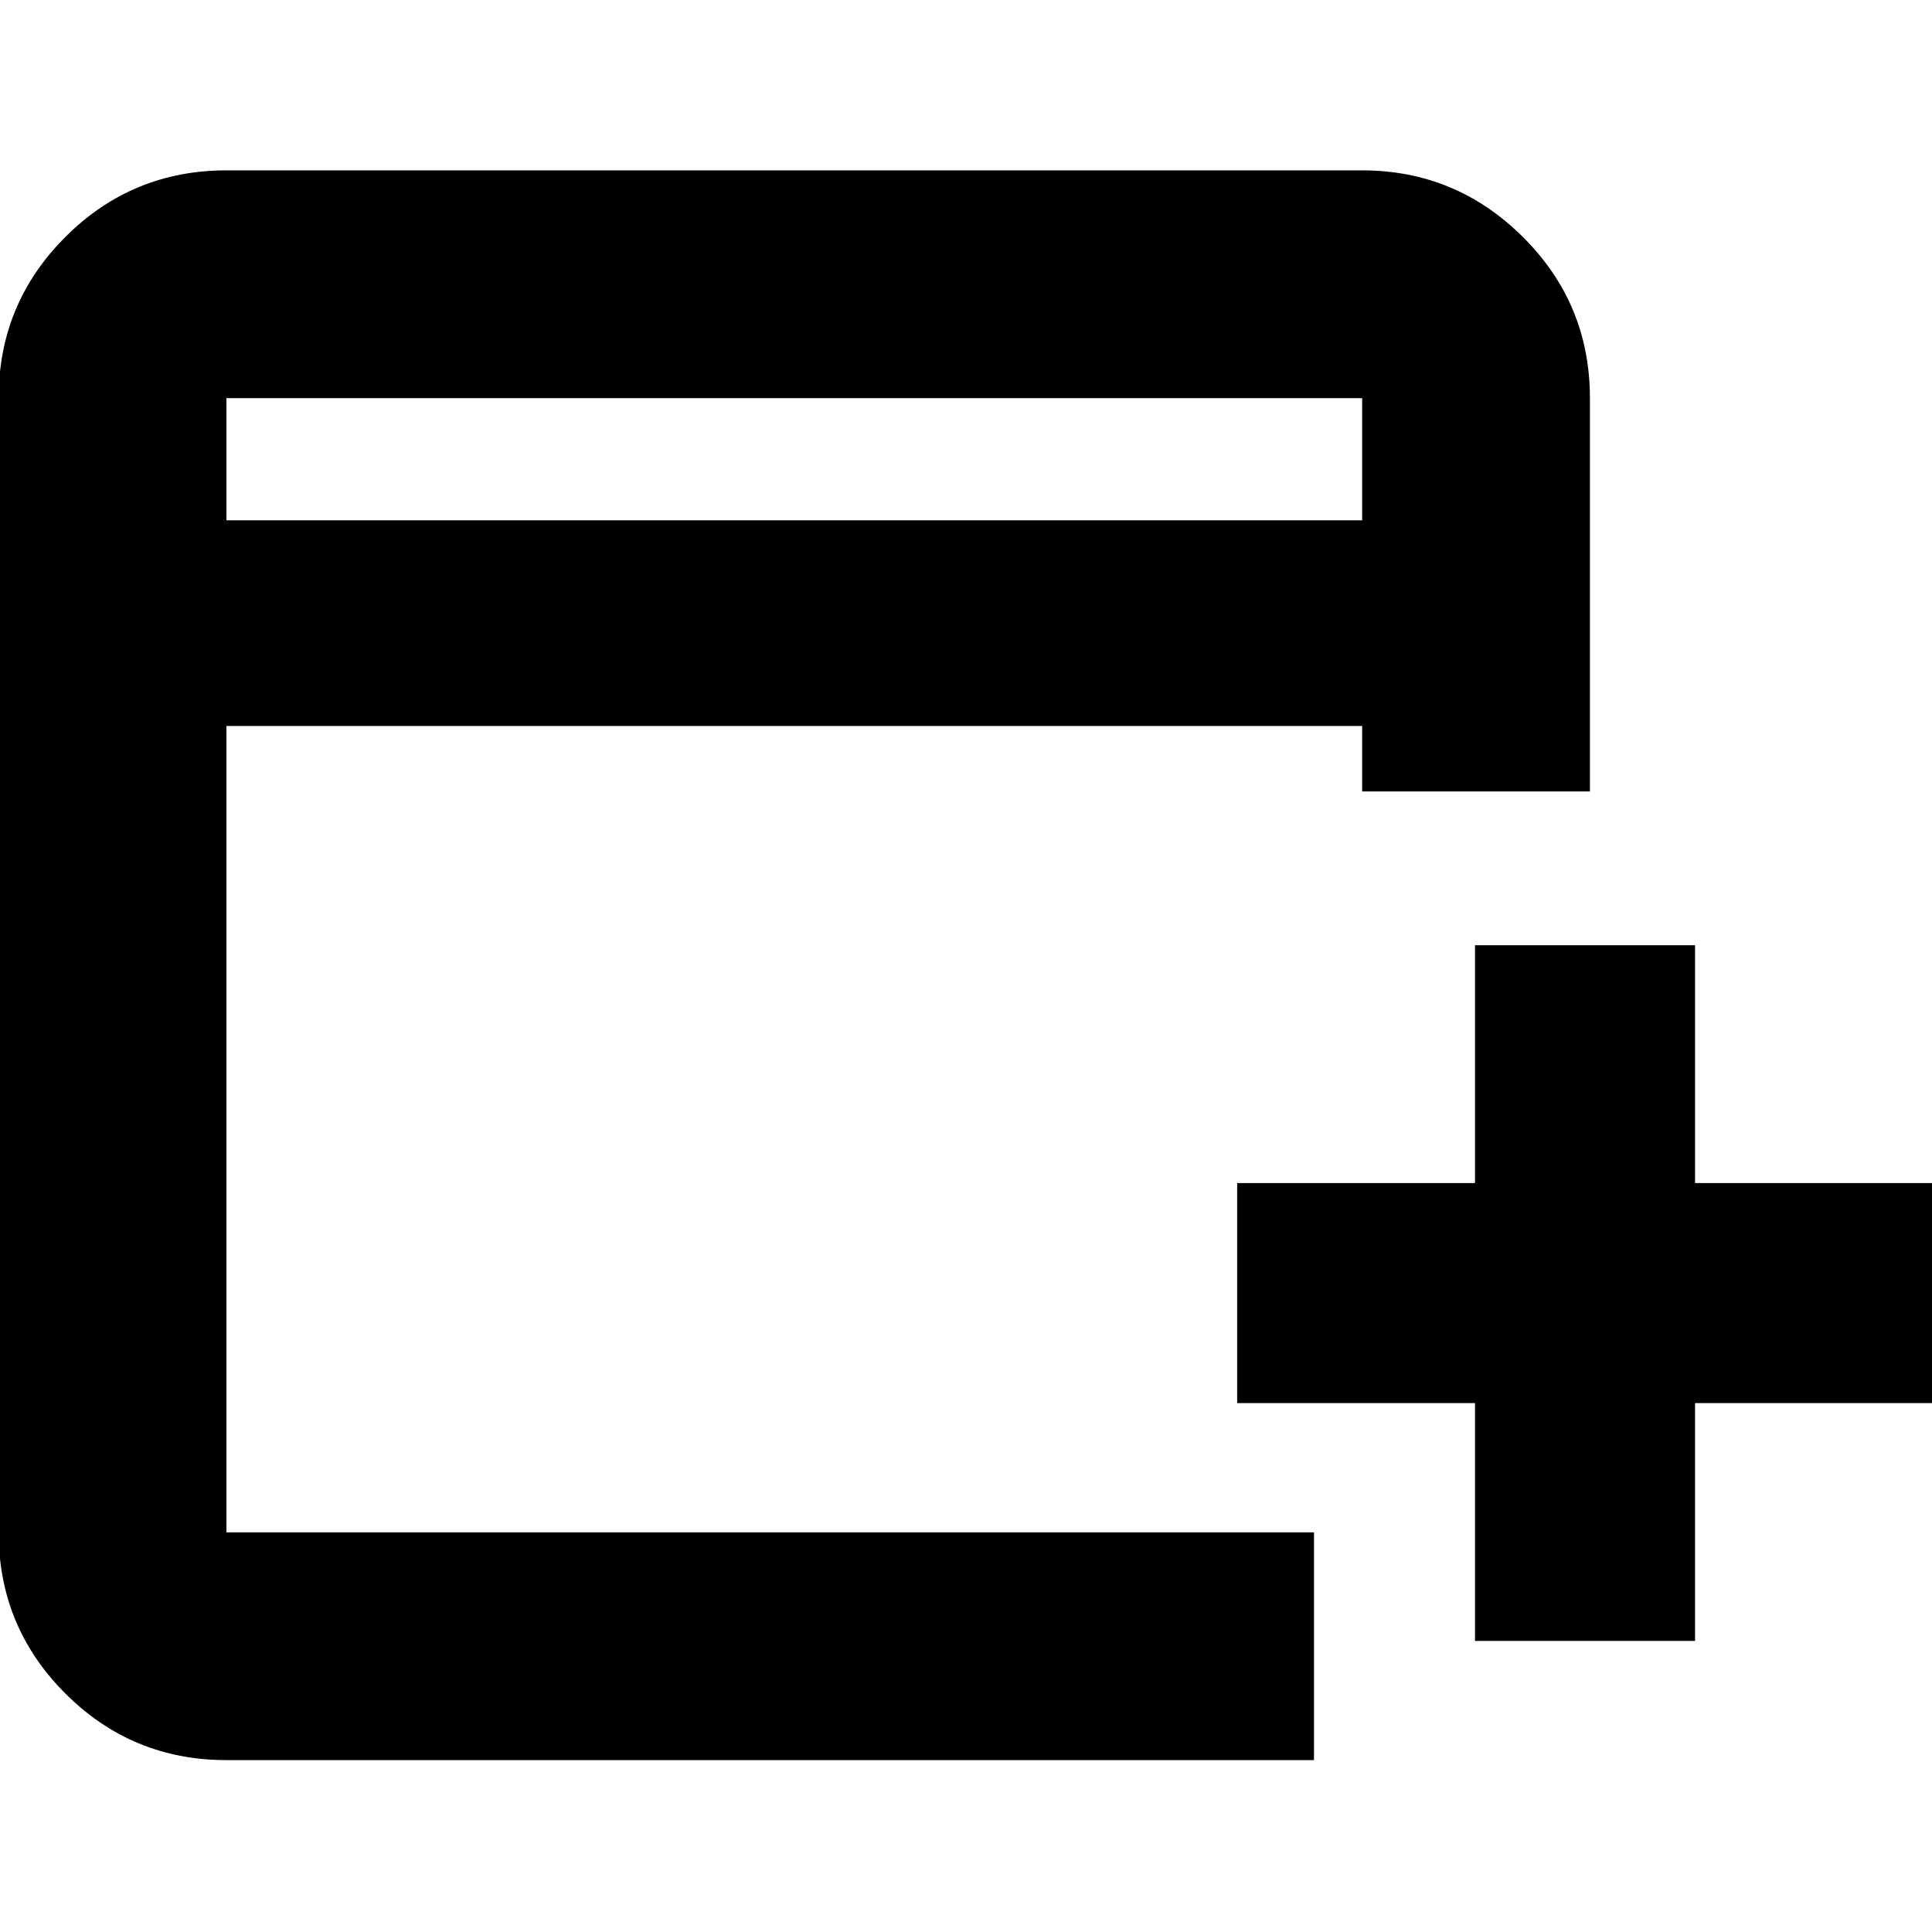 <svg xmlns="http://www.w3.org/2000/svg" height="24" viewBox="0 -960 960 960" width="24"><path d="M732.913-144.63v-118.174H614.739v-109.348h118.174v-118.174h109.348v118.174h118.174v109.348H842.261v118.174H732.913ZM112.5-85.413q-46.93 0-80.052-33.122Q-.674-151.658-.674-198.587v-563.587q0-46.929 33.122-80.052 33.123-33.122 80.052-33.122h564.348q46.594 0 79.884 33.122 33.29 33.123 33.29 80.052v195.435H676.848v-32.544H112.5v400.696h540.413v113.174H112.5Zm0-616.043h564.348v-60.718H112.5v60.718Zm0 0v-60.718 60.718Z"/></svg>